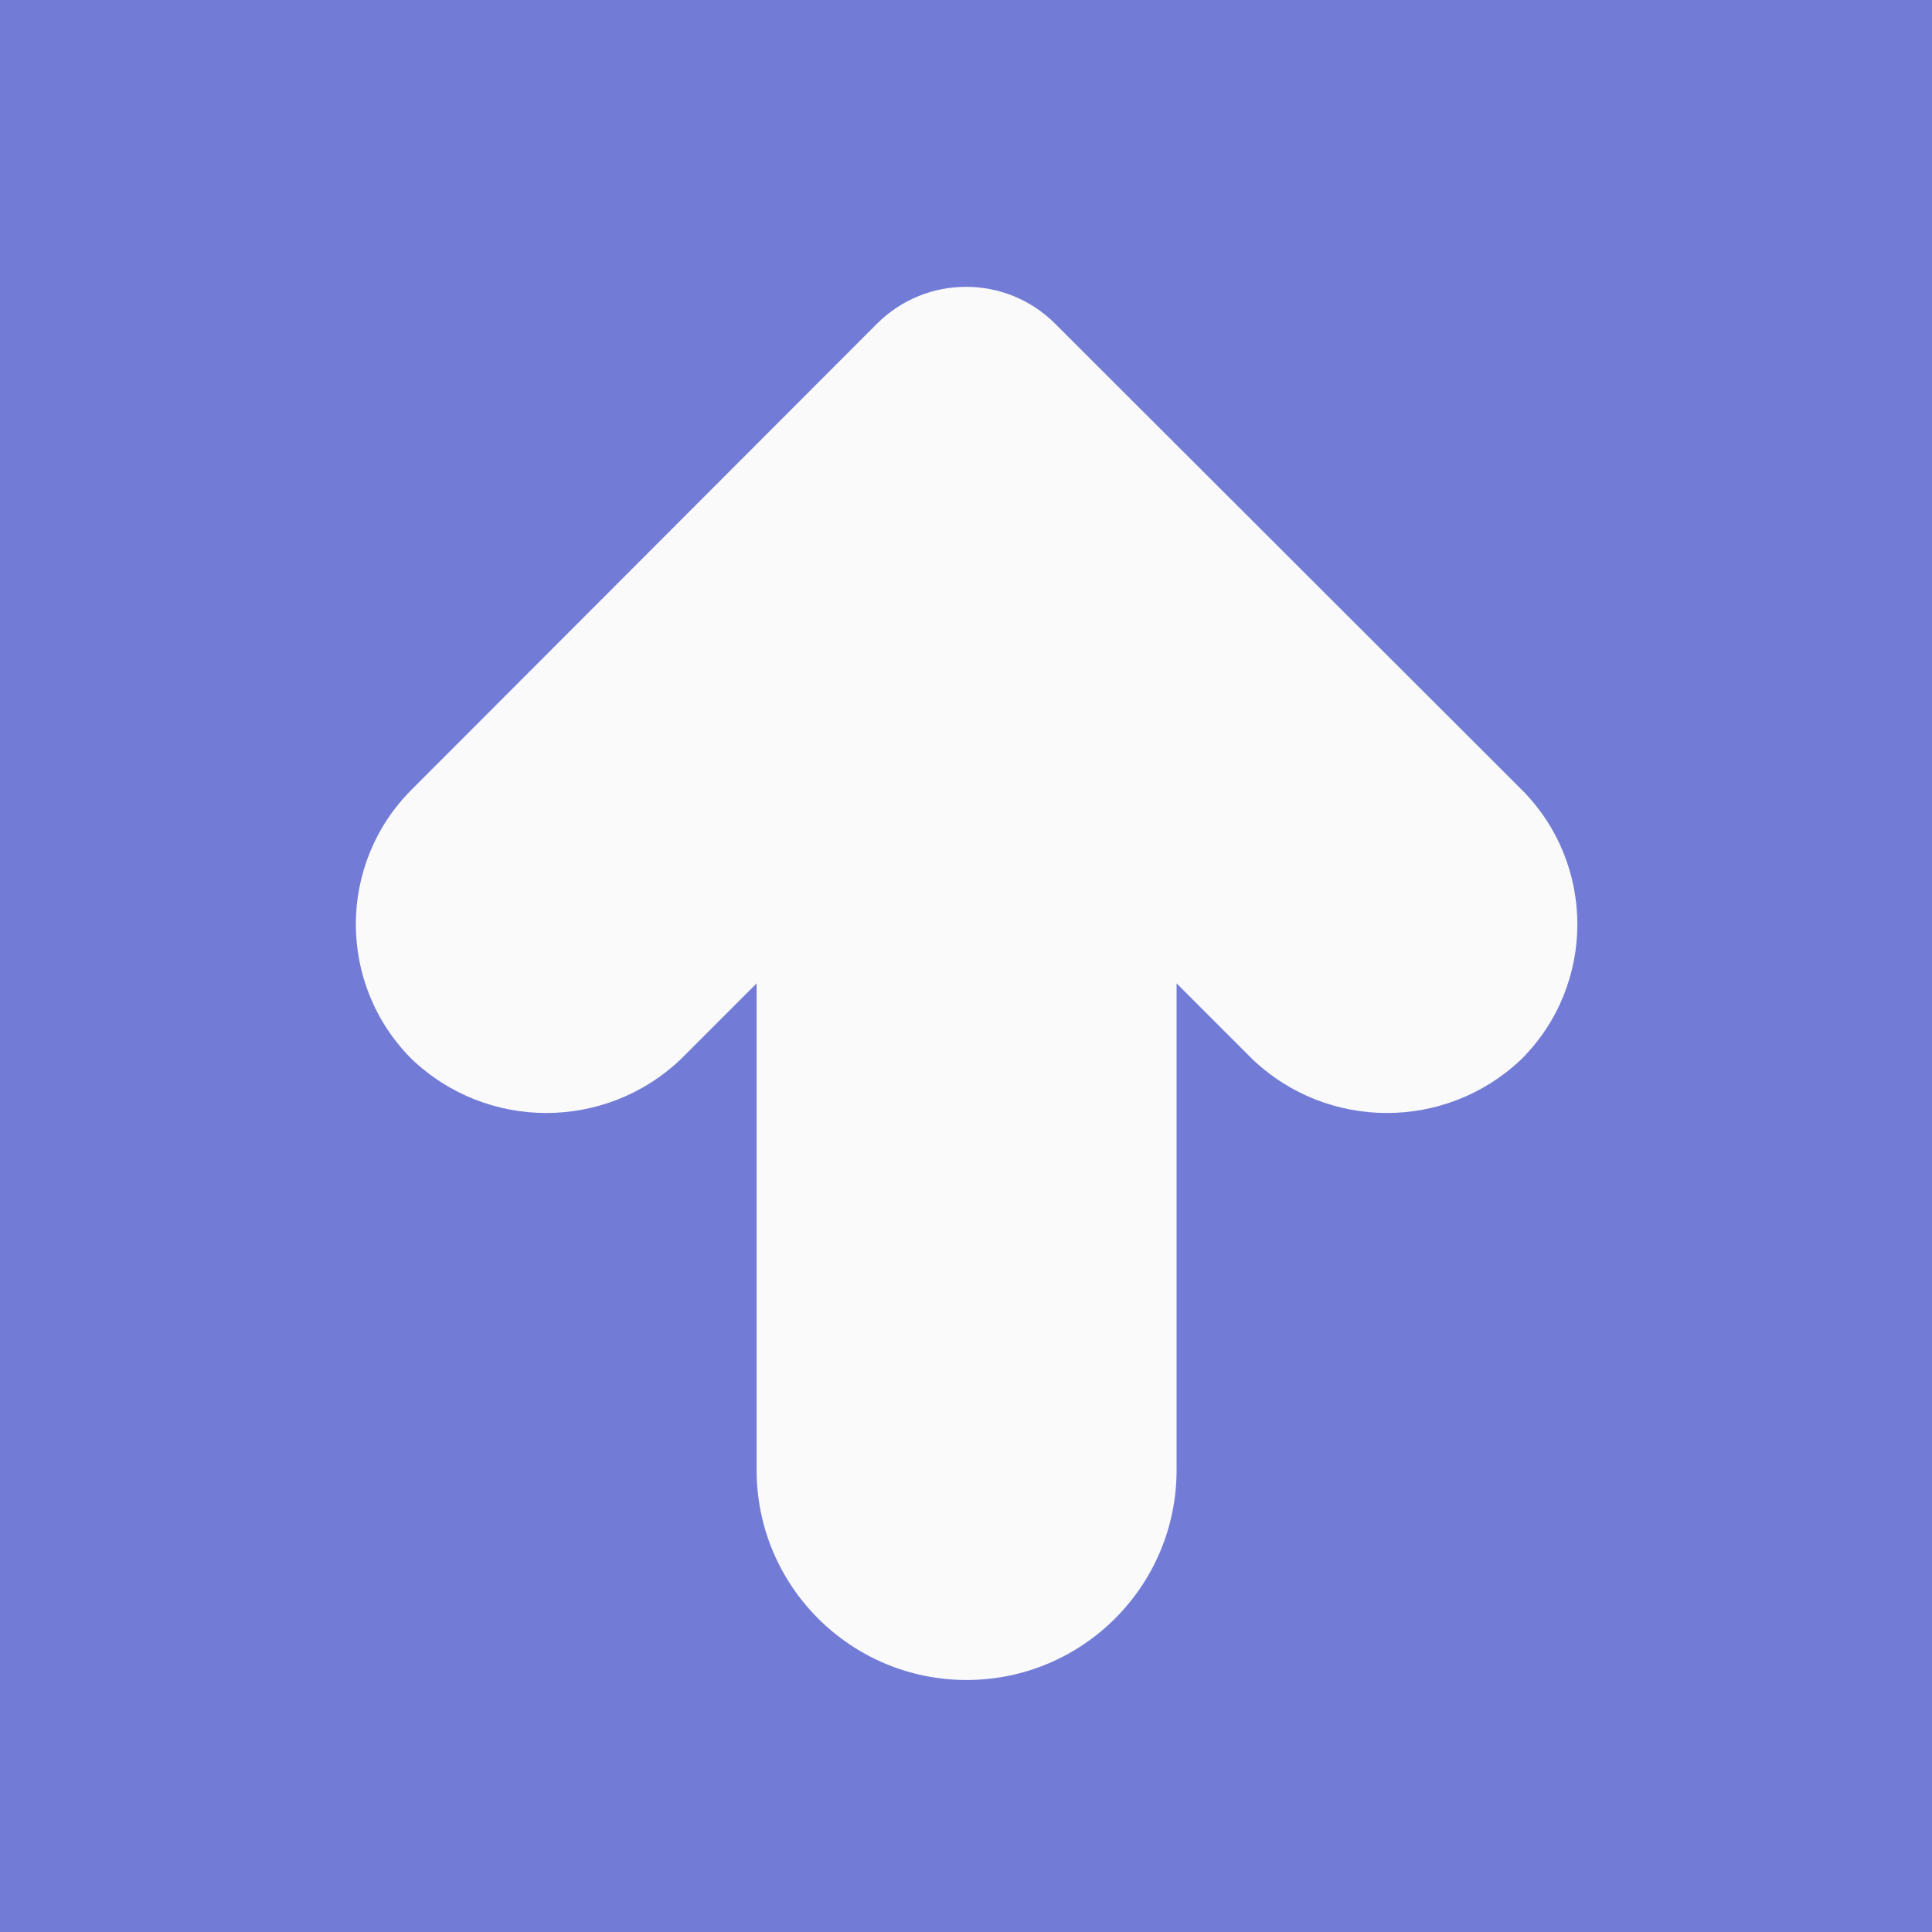 <svg width="50" height="50" viewBox="0 0 50 50" fill="none" xmlns="http://www.w3.org/2000/svg">
<rect width="50" height="50" fill="#727CD6"/>
<path d="M27.307 8.378C26.034 7.105 23.97 7.105 22.696 8.378L10.653 20.435C8.728 22.36 8.728 25.481 10.653 27.407C12.603 29.27 15.674 29.27 17.624 27.407L19.581 25.45V38.044C19.581 41.045 22.014 43.478 25.016 43.478C28.017 43.478 30.45 41.045 30.45 38.044V25.45L32.407 27.407C34.357 29.27 37.428 29.27 39.379 27.407C41.303 25.481 41.303 22.36 39.379 20.435L27.307 8.378Z" fill="#FAFAFA"/>
</svg>
